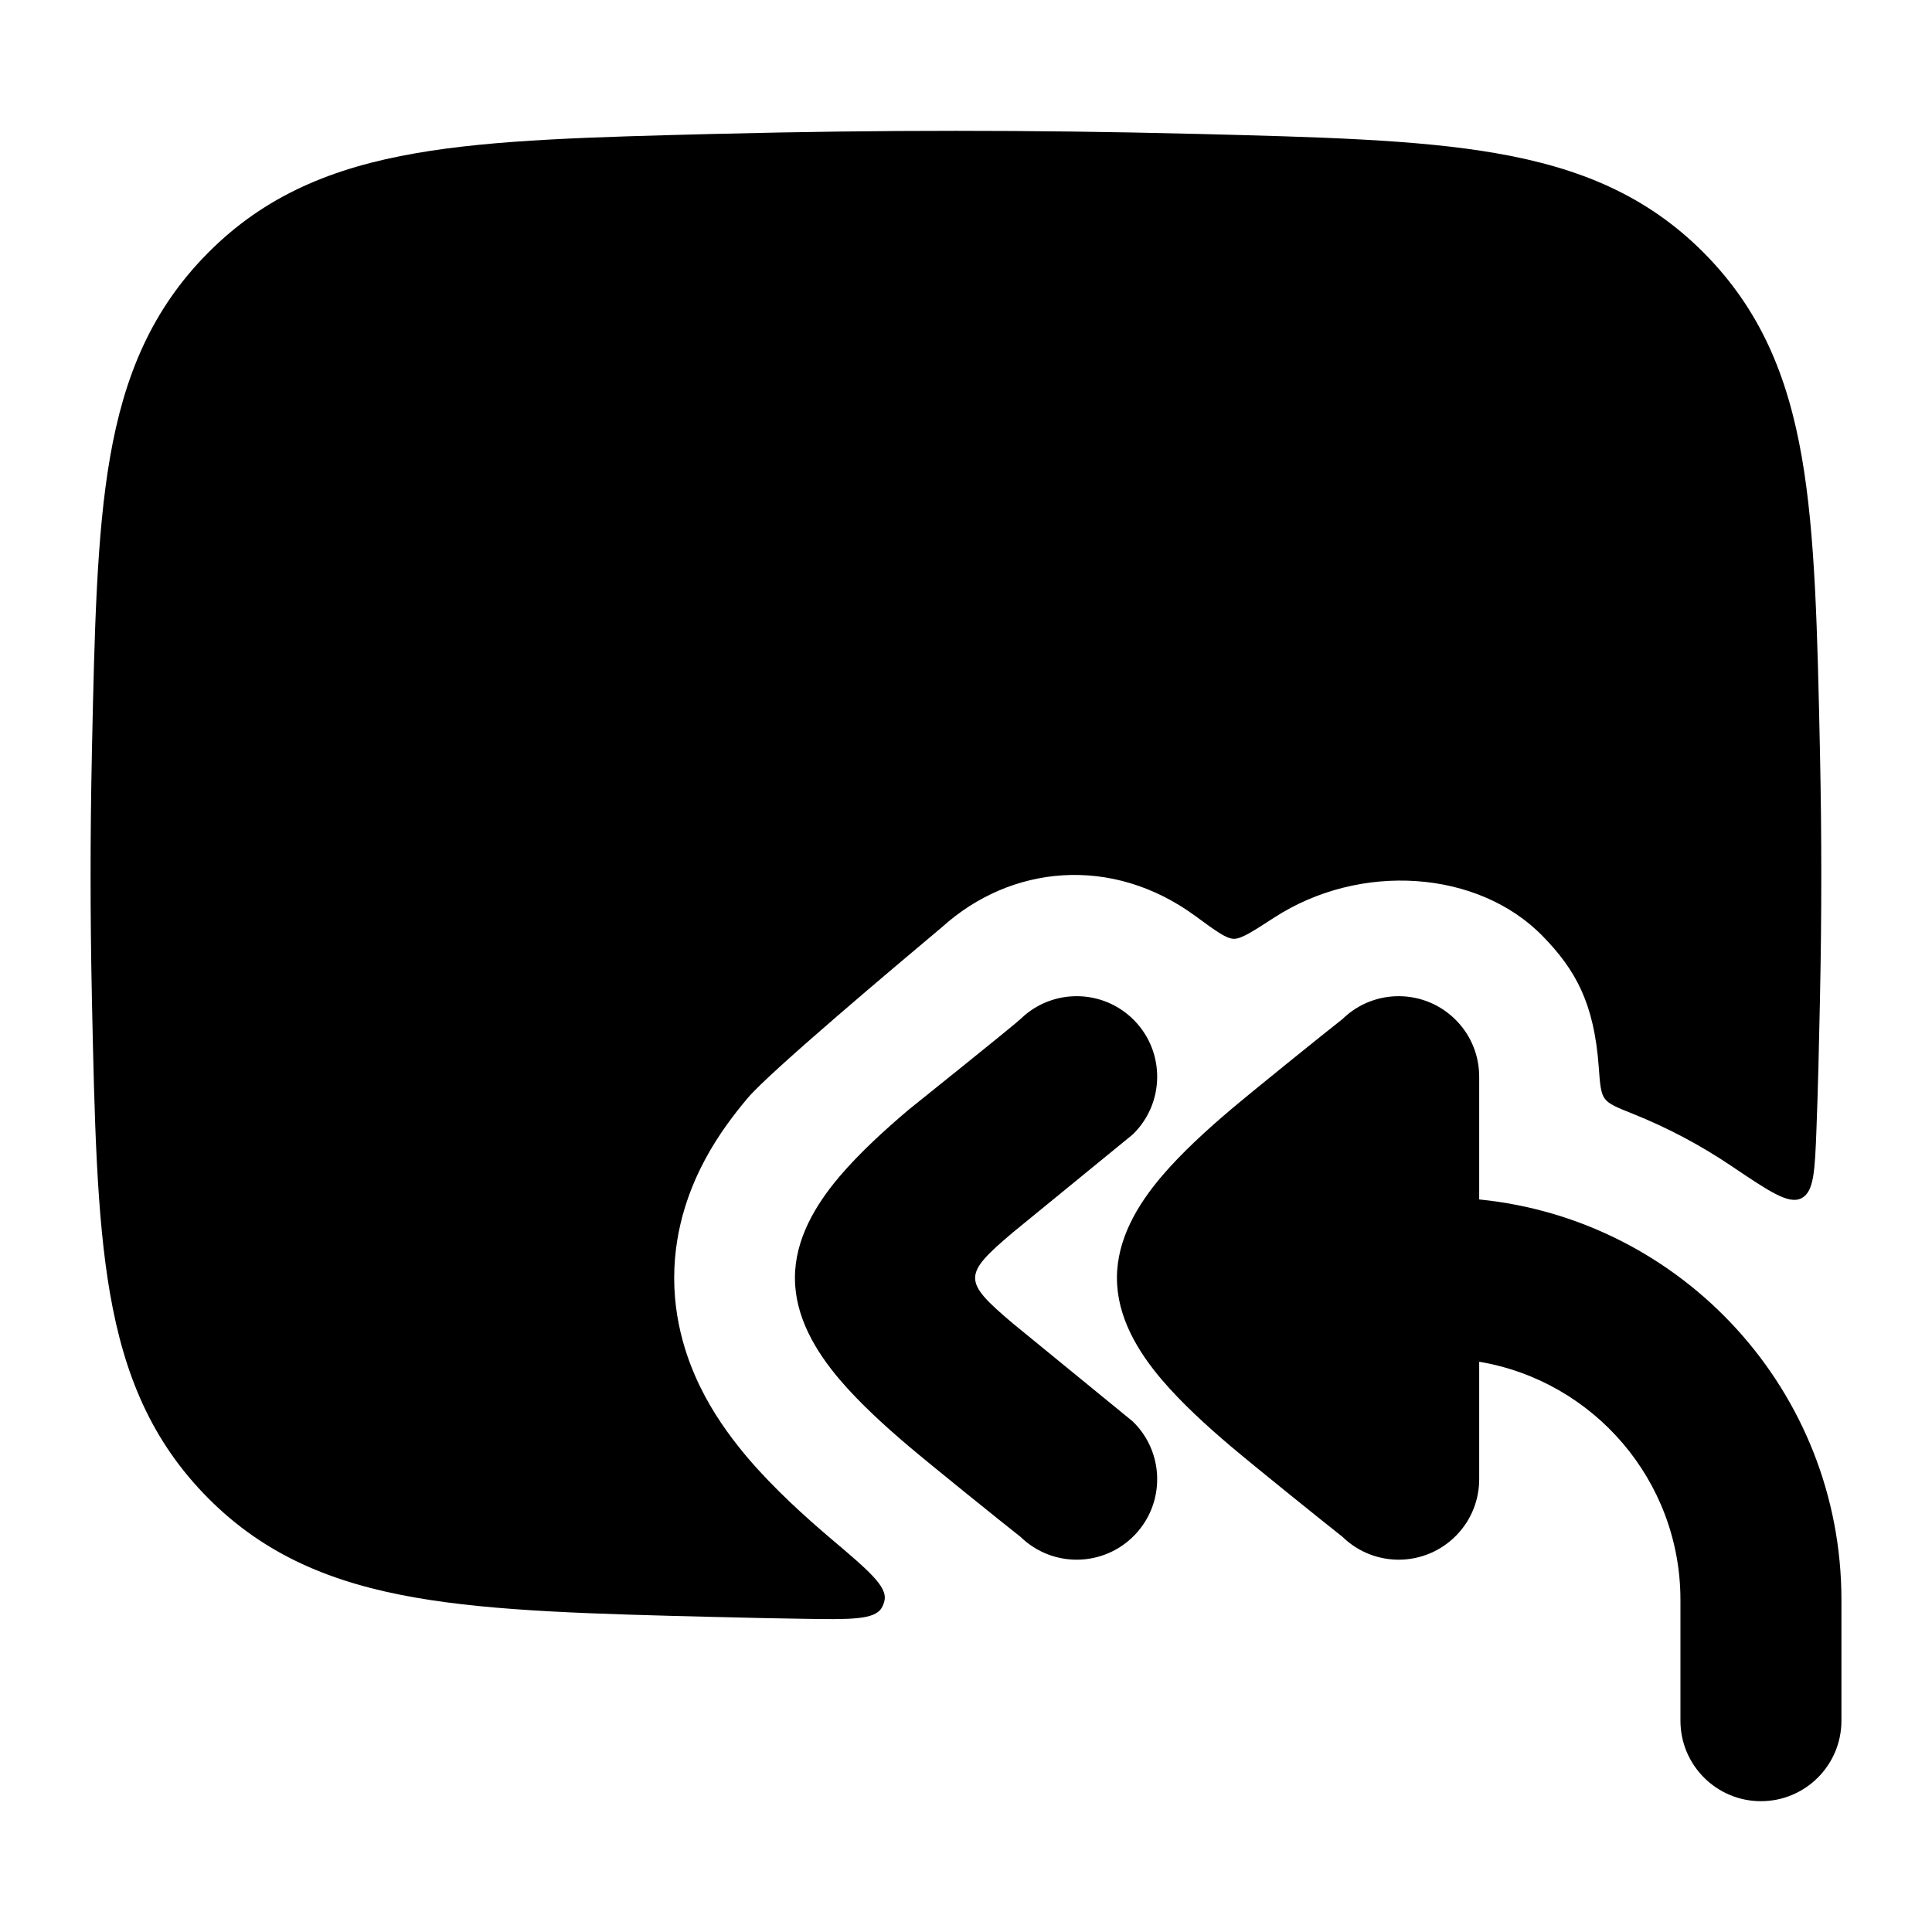 <svg width="24" height="24" viewBox="0 0 24 24" xmlns="http://www.w3.org/2000/svg">
<path class="pr-icon-bulk-secondary" d="M14.795 1.662C12.842 1.613 10.908 1.613 8.955 1.662L8.897 1.663C7.372 1.702 6.145 1.732 5.162 1.904C4.132 2.083 3.295 2.427 2.589 3.136C1.885 3.843 1.543 4.668 1.367 5.68C1.199 6.645 1.174 7.842 1.142 9.325L1.141 9.383C1.12 10.38 1.12 11.37 1.141 12.367L1.142 12.425C1.174 13.908 1.199 15.105 1.367 16.07C1.543 17.082 1.885 17.907 2.589 18.614C3.295 19.323 4.132 19.667 5.162 19.846C6.145 20.018 7.372 20.049 8.897 20.087L8.955 20.088C9.29 20.097 9.625 20.104 9.959 20.109C10.564 20.119 10.866 20.124 10.954 19.971C10.97 19.942 10.982 19.912 10.988 19.88C11.023 19.707 10.788 19.508 10.319 19.111C10.006 18.845 9.619 18.497 9.291 18.113C9.127 17.919 8.926 17.659 8.757 17.343C8.599 17.047 8.375 16.532 8.375 15.875C8.375 15.218 8.599 14.703 8.757 14.407C8.926 14.091 9.127 13.831 9.291 13.637C9.576 13.303 11.142 11.987 11.701 11.518C12.556 10.744 13.811 10.619 14.848 11.378C15.104 11.566 15.232 11.66 15.325 11.662C15.418 11.665 15.555 11.576 15.828 11.399C16.894 10.707 18.363 10.804 19.168 11.633C19.571 12.048 19.802 12.459 19.86 13.252C19.876 13.47 19.884 13.578 19.935 13.648C19.986 13.717 20.086 13.757 20.286 13.837C20.716 14.009 21.124 14.226 21.503 14.481C21.982 14.804 22.221 14.965 22.378 14.885C22.535 14.805 22.545 14.543 22.565 14.02C22.584 13.529 22.596 12.998 22.608 12.425L22.609 12.367C22.63 11.37 22.63 10.38 22.609 9.383L22.608 9.325C22.576 7.842 22.551 6.645 22.383 5.68C22.207 4.668 21.865 3.843 21.161 3.136C20.454 2.427 19.618 2.083 18.588 1.904C17.605 1.732 16.378 1.702 14.853 1.663L14.795 1.662Z" fill="currentColor"/>
<path d="M6.014 6.003C6.295 5.528 6.909 5.37 7.384 5.651L10.326 7.391C11.166 7.887 11.565 8.012 11.875 8.012C12.185 8.012 12.584 7.887 13.424 7.391L16.366 5.651C16.842 5.37 17.455 5.528 17.736 6.003C18.017 6.478 17.86 7.092 17.384 7.373L14.442 9.112C13.567 9.63 12.765 10.012 11.875 10.012C10.986 10.012 10.184 9.63 9.308 9.112L6.366 7.373C5.891 7.092 5.733 6.478 6.014 6.003Z" fill="currentColor"/>
<path d="M14.092 12.678C14.477 13.074 14.468 13.707 14.072 14.092L12.582 15.31C11.957 15.839 11.957 15.911 12.582 16.44L14.072 17.658C14.468 18.043 14.477 18.676 14.092 19.072C13.707 19.468 13.074 19.477 12.678 19.092C12.436 18.902 11.564 18.199 11.289 17.966C10.995 17.717 10.681 17.431 10.433 17.14C10.13 16.784 9.875 16.357 9.875 15.875C9.875 15.393 10.13 14.966 10.433 14.61C10.681 14.319 10.995 14.033 11.289 13.784C11.289 13.784 12.598 12.735 12.678 12.658C13.074 12.273 13.707 12.282 14.092 12.678Z" fill="currentColor"/>
<path d="M22.875 19.875V21.375C22.875 21.927 22.427 22.375 21.875 22.375C21.323 22.375 20.875 21.927 20.875 21.375V19.875C20.875 18.389 19.794 17.154 18.375 16.916V18.375C18.375 18.627 18.281 18.878 18.092 19.072C17.707 19.468 17.074 19.477 16.678 19.092C16.436 18.902 15.564 18.199 15.289 17.966C14.995 17.717 14.681 17.431 14.433 17.14C14.13 16.784 13.875 16.357 13.875 15.875C13.875 15.393 14.13 14.966 14.433 14.61C14.681 14.319 14.995 14.033 15.289 13.784C15.564 13.551 16.436 12.848 16.678 12.658C17.074 12.273 17.707 12.282 18.092 12.678C18.281 12.872 18.375 13.123 18.375 13.375V14.9C20.902 15.151 22.875 17.282 22.875 19.875Z" fill="currentColor"/>
</svg>
